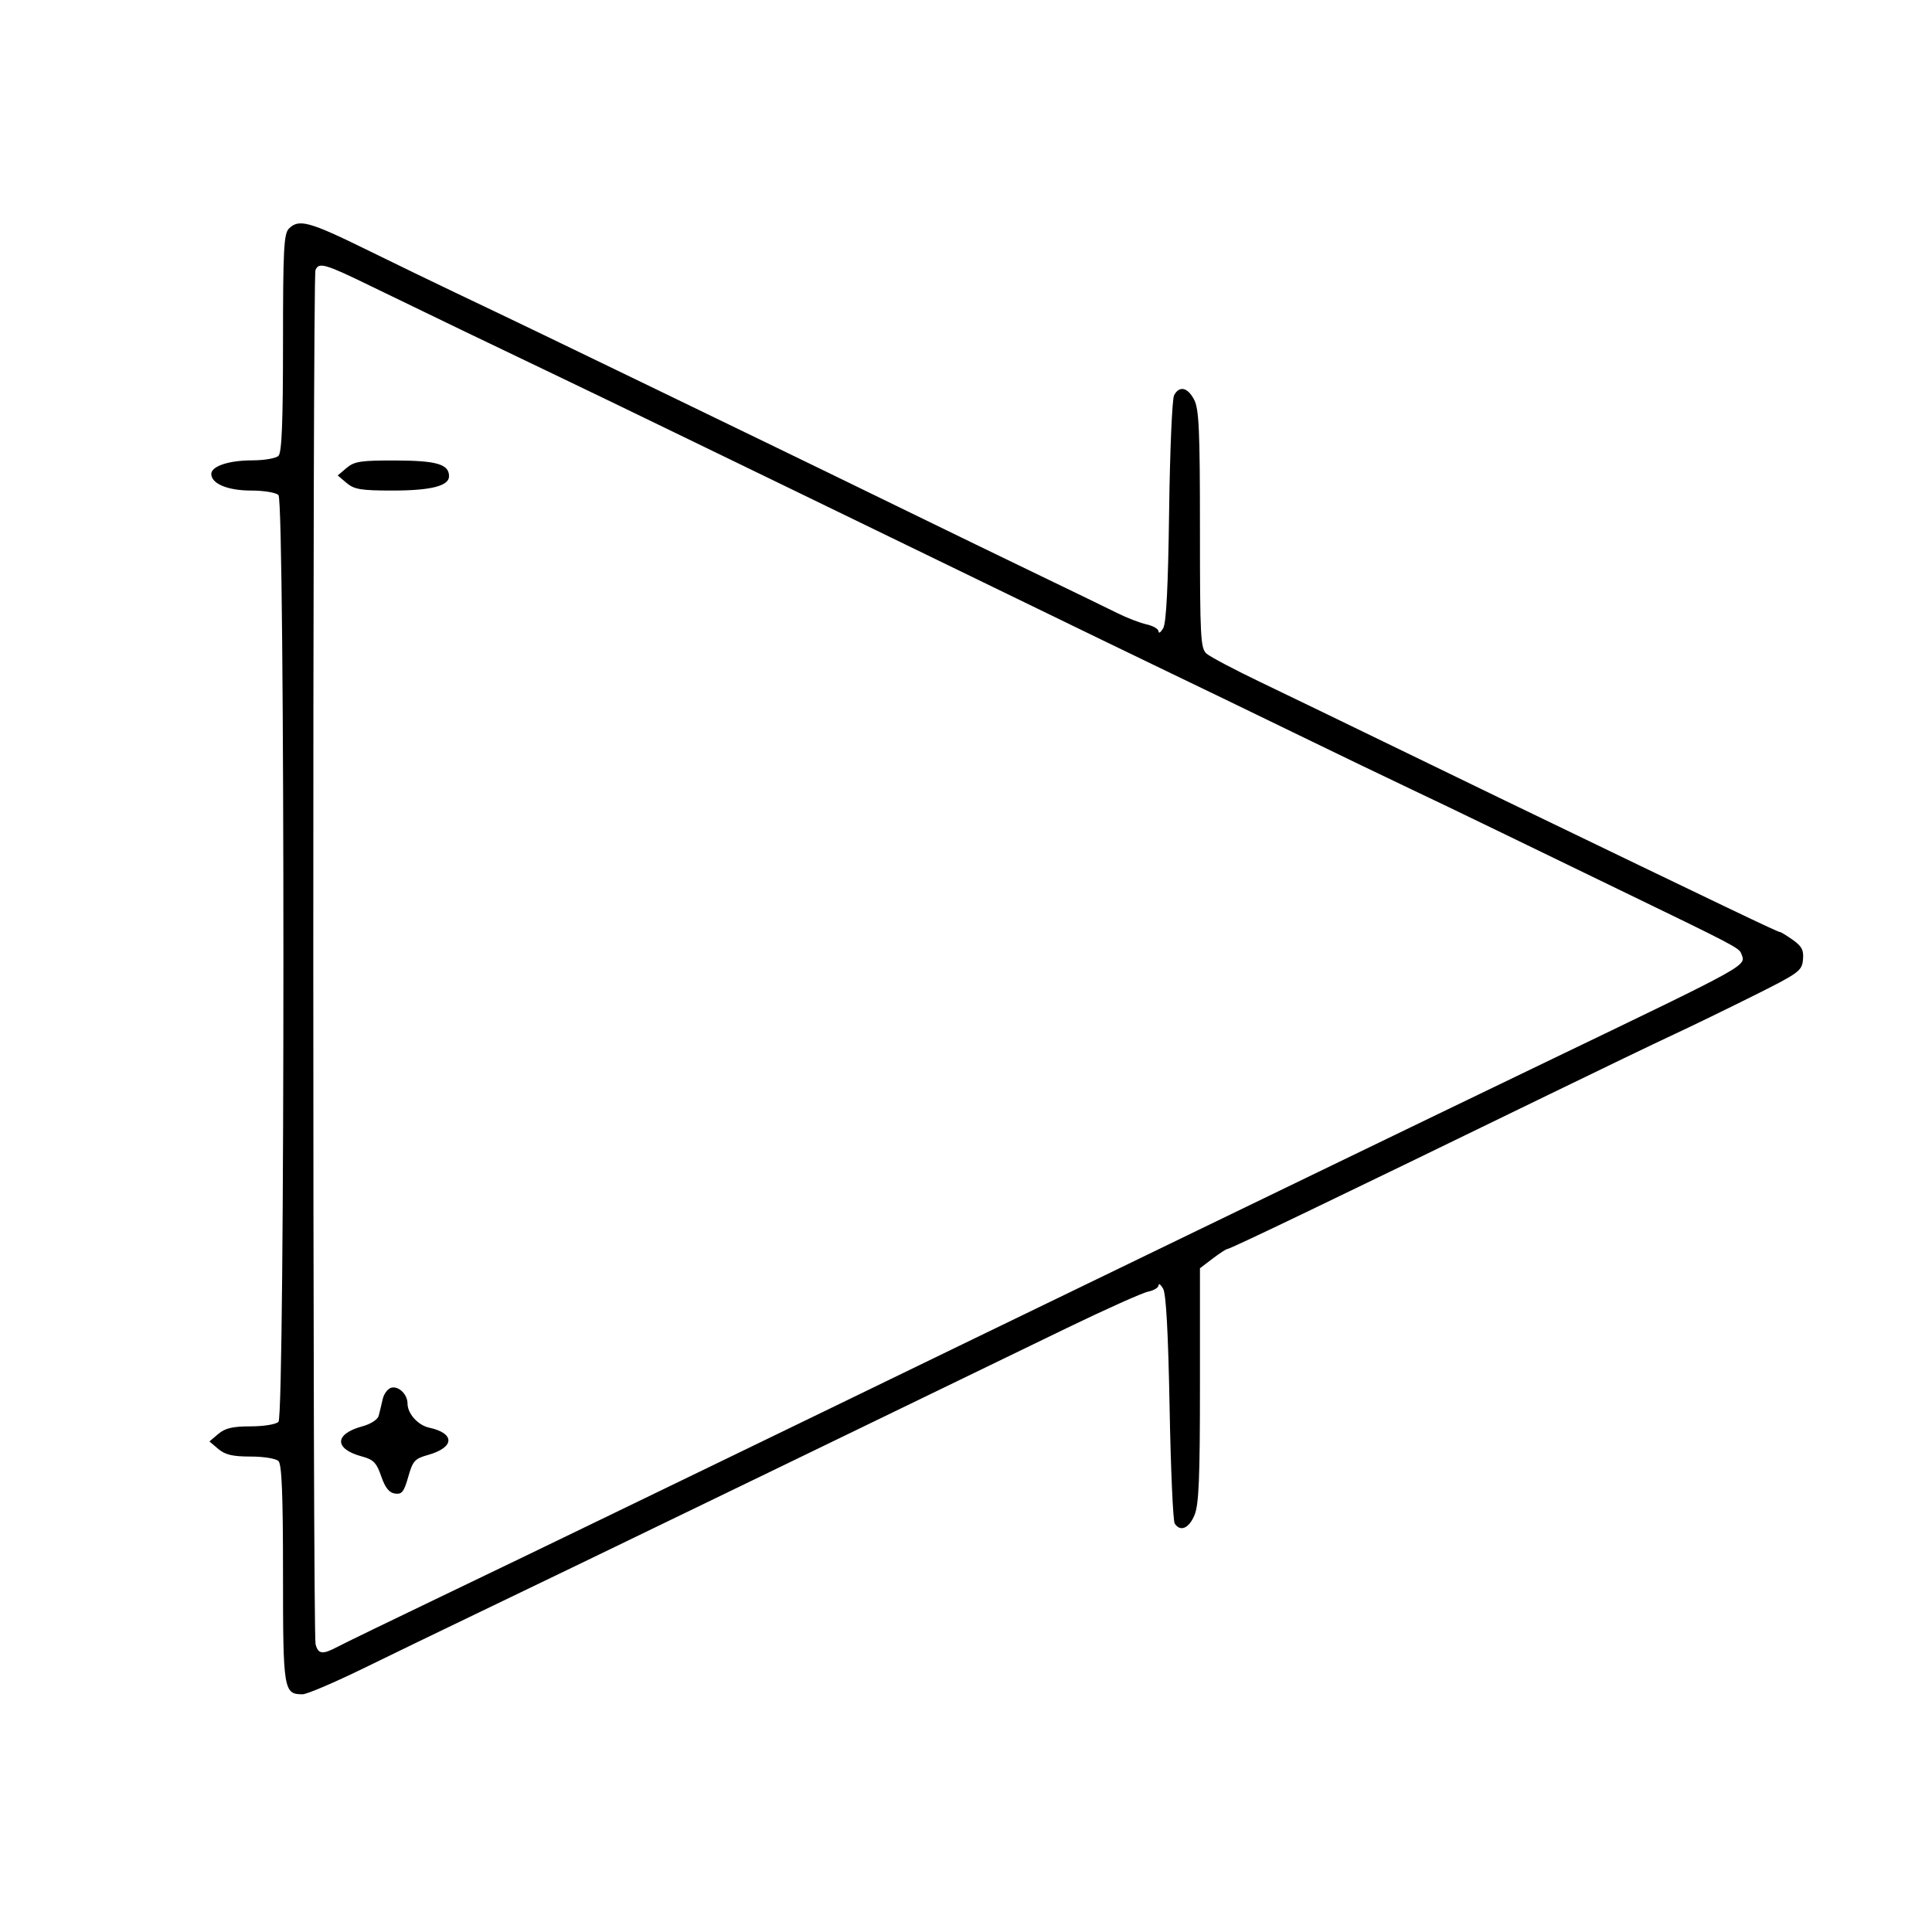 <svg id="svg" version="1.1" width="512" height="512" xmlns="http://www.w3.org/2000/svg"><path d="M76.571 60.571 C 75.216 61.927,75.000 66.088,75.000 90.871 C 75.000 111.883,74.678 119.922,73.800 120.800 C 73.140 121.460,70.011 122.000,66.847 122.000 C 60.646 122.000,56.000 123.544,56.000 125.604 C 56.000 128.187,60.340 130.000,66.523 130.000 C 69.916 130.000,73.130 130.530,73.800 131.200 C 75.543 132.943,75.543 375.057,73.800 376.800 C 73.125 377.475,69.891 378.000,66.411 378.000 C 61.675 378.000,59.667 378.470,57.861 380.000 L 55.500 382.000 57.861 384.000 C 59.667 385.530,61.675 386.000,66.411 386.000 C 69.891 386.000,73.125 386.525,73.800 387.200 C 74.678 388.078,75.000 396.117,75.000 417.129 C 75.000 447.993,75.164 449.000,80.198 449.000 C 81.328 449.000,88.609 445.895,96.377 442.100 C 104.144 438.306,116.800 432.179,124.500 428.485 C 132.200 424.792,145.475 418.398,154.000 414.276 C 189.030 397.340,222.292 381.238,246.500 369.496 C 255.850 364.961,272.050 357.111,282.500 352.052 C 292.950 346.992,302.738 342.605,304.250 342.301 C 305.762 341.998,307.014 341.244,307.030 340.625 C 307.047 340.006,307.589 340.400,308.235 341.500 C 309.026 342.847,309.588 353.136,309.955 373.000 C 310.255 389.225,310.864 403.063,311.309 403.750 C 312.781 406.024,315.081 405.050,316.551 401.532 C 317.711 398.757,318.000 391.875,318.000 367.083 L 318.000 336.102 321.344 333.551 C 323.184 332.148,324.948 331.000,325.265 331.000 C 326.021 331.000,352.621 318.223,410.500 290.058 C 424.250 283.367,439.082 276.230,443.460 274.197 C 447.839 272.163,457.289 267.575,464.460 264.000 C 476.722 257.888,477.518 257.312,477.805 254.358 C 478.051 251.833,477.529 250.801,475.151 249.108 C 473.523 247.948,471.972 247.000,471.705 247.000 C 471.124 247.000,458.906 241.156,397.500 211.508 C 391.450 208.587,377.522 201.832,366.549 196.498 C 355.576 191.163,340.951 184.089,334.049 180.778 C 327.147 177.466,320.712 174.066,319.750 173.223 C 318.153 171.824,318.000 168.944,318.000 140.295 C 318.000 114.110,317.747 108.411,316.474 105.950 C 314.759 102.634,312.531 102.132,311.142 104.750 C 310.632 105.712,310.041 119.550,309.829 135.500 C 309.563 155.528,309.076 165.119,308.253 166.500 C 307.597 167.600,307.047 167.973,307.030 167.329 C 307.014 166.686,305.589 165.849,303.865 165.470 C 302.141 165.092,298.653 163.747,296.115 162.483 C 293.577 161.219,284.525 156.827,276.000 152.722 C 267.475 148.618,250.825 140.536,239.000 134.764 C 227.175 128.991,210.750 121.008,202.500 117.023 C 194.250 113.038,180.750 106.501,172.500 102.495 C 154.320 93.669,132.670 83.252,120.500 77.475 C 115.550 75.126,104.987 70.008,97.027 66.102 C 81.947 58.702,79.187 57.956,76.571 60.571 M98.000 75.686 C 109.957 81.514,133.733 92.965,148.500 100.007 C 154.000 102.630,167.050 108.929,177.500 114.006 C 187.950 119.082,203.250 126.500,211.500 130.489 C 219.750 134.478,242.925 145.731,263.000 155.495 C 283.075 165.260,304.450 175.617,310.500 178.512 C 316.550 181.406,330.950 188.373,342.500 193.993 C 354.050 199.614,367.775 206.228,373.000 208.691 C 378.225 211.154,388.800 216.233,396.500 219.976 C 404.200 223.720,419.050 230.919,429.500 235.975 C 459.325 250.404,460.866 251.208,461.417 252.645 C 462.729 256.063,464.777 254.924,409.494 281.541 C 390.889 290.499,372.628 299.317,349.500 310.513 C 341.250 314.507,326.850 321.476,317.500 326.000 C 308.150 330.524,293.750 337.499,285.500 341.500 C 277.250 345.501,263.525 352.148,255.000 356.271 C 246.475 360.394,230.950 367.926,220.500 373.009 C 210.050 378.091,195.200 385.288,187.500 389.001 C 179.800 392.714,166.075 399.357,157.000 403.762 C 147.925 408.168,129.700 416.955,116.500 423.290 C 103.300 429.624,91.150 435.522,89.500 436.397 C 85.466 438.536,84.344 438.412,83.630 435.750 C 82.845 432.818,82.814 73.650,83.599 71.603 C 84.439 69.414,86.093 69.883,98.000 75.686 M91.861 124.000 L 89.500 126.000 91.861 128.000 C 93.873 129.705,95.675 130.000,104.064 130.000 C 114.204 130.000,119.000 128.780,119.000 126.200 C 119.000 123.031,115.719 122.064,104.861 122.032 C 95.647 122.004,93.905 122.268,91.861 124.000 M103.751 367.742 C 102.789 367.964,101.734 369.351,101.408 370.823 C 101.081 372.295,100.604 374.277,100.347 375.228 C 100.082 376.206,98.221 377.402,96.056 377.985 C 88.570 380.001,88.487 383.977,95.890 385.970 C 98.977 386.802,99.776 387.620,101.023 391.227 C 102.075 394.270,103.126 395.589,104.675 395.810 C 106.500 396.070,107.065 395.359,108.184 391.398 C 109.381 387.158,109.914 386.564,113.401 385.586 C 120.508 383.592,120.670 379.851,113.714 378.341 C 110.766 377.700,108.000 374.616,108.000 371.969 C 108.000 369.561,105.715 367.288,103.751 367.742 " stroke="none" fill="undefined" fill-rule="evenodd"/></svg>